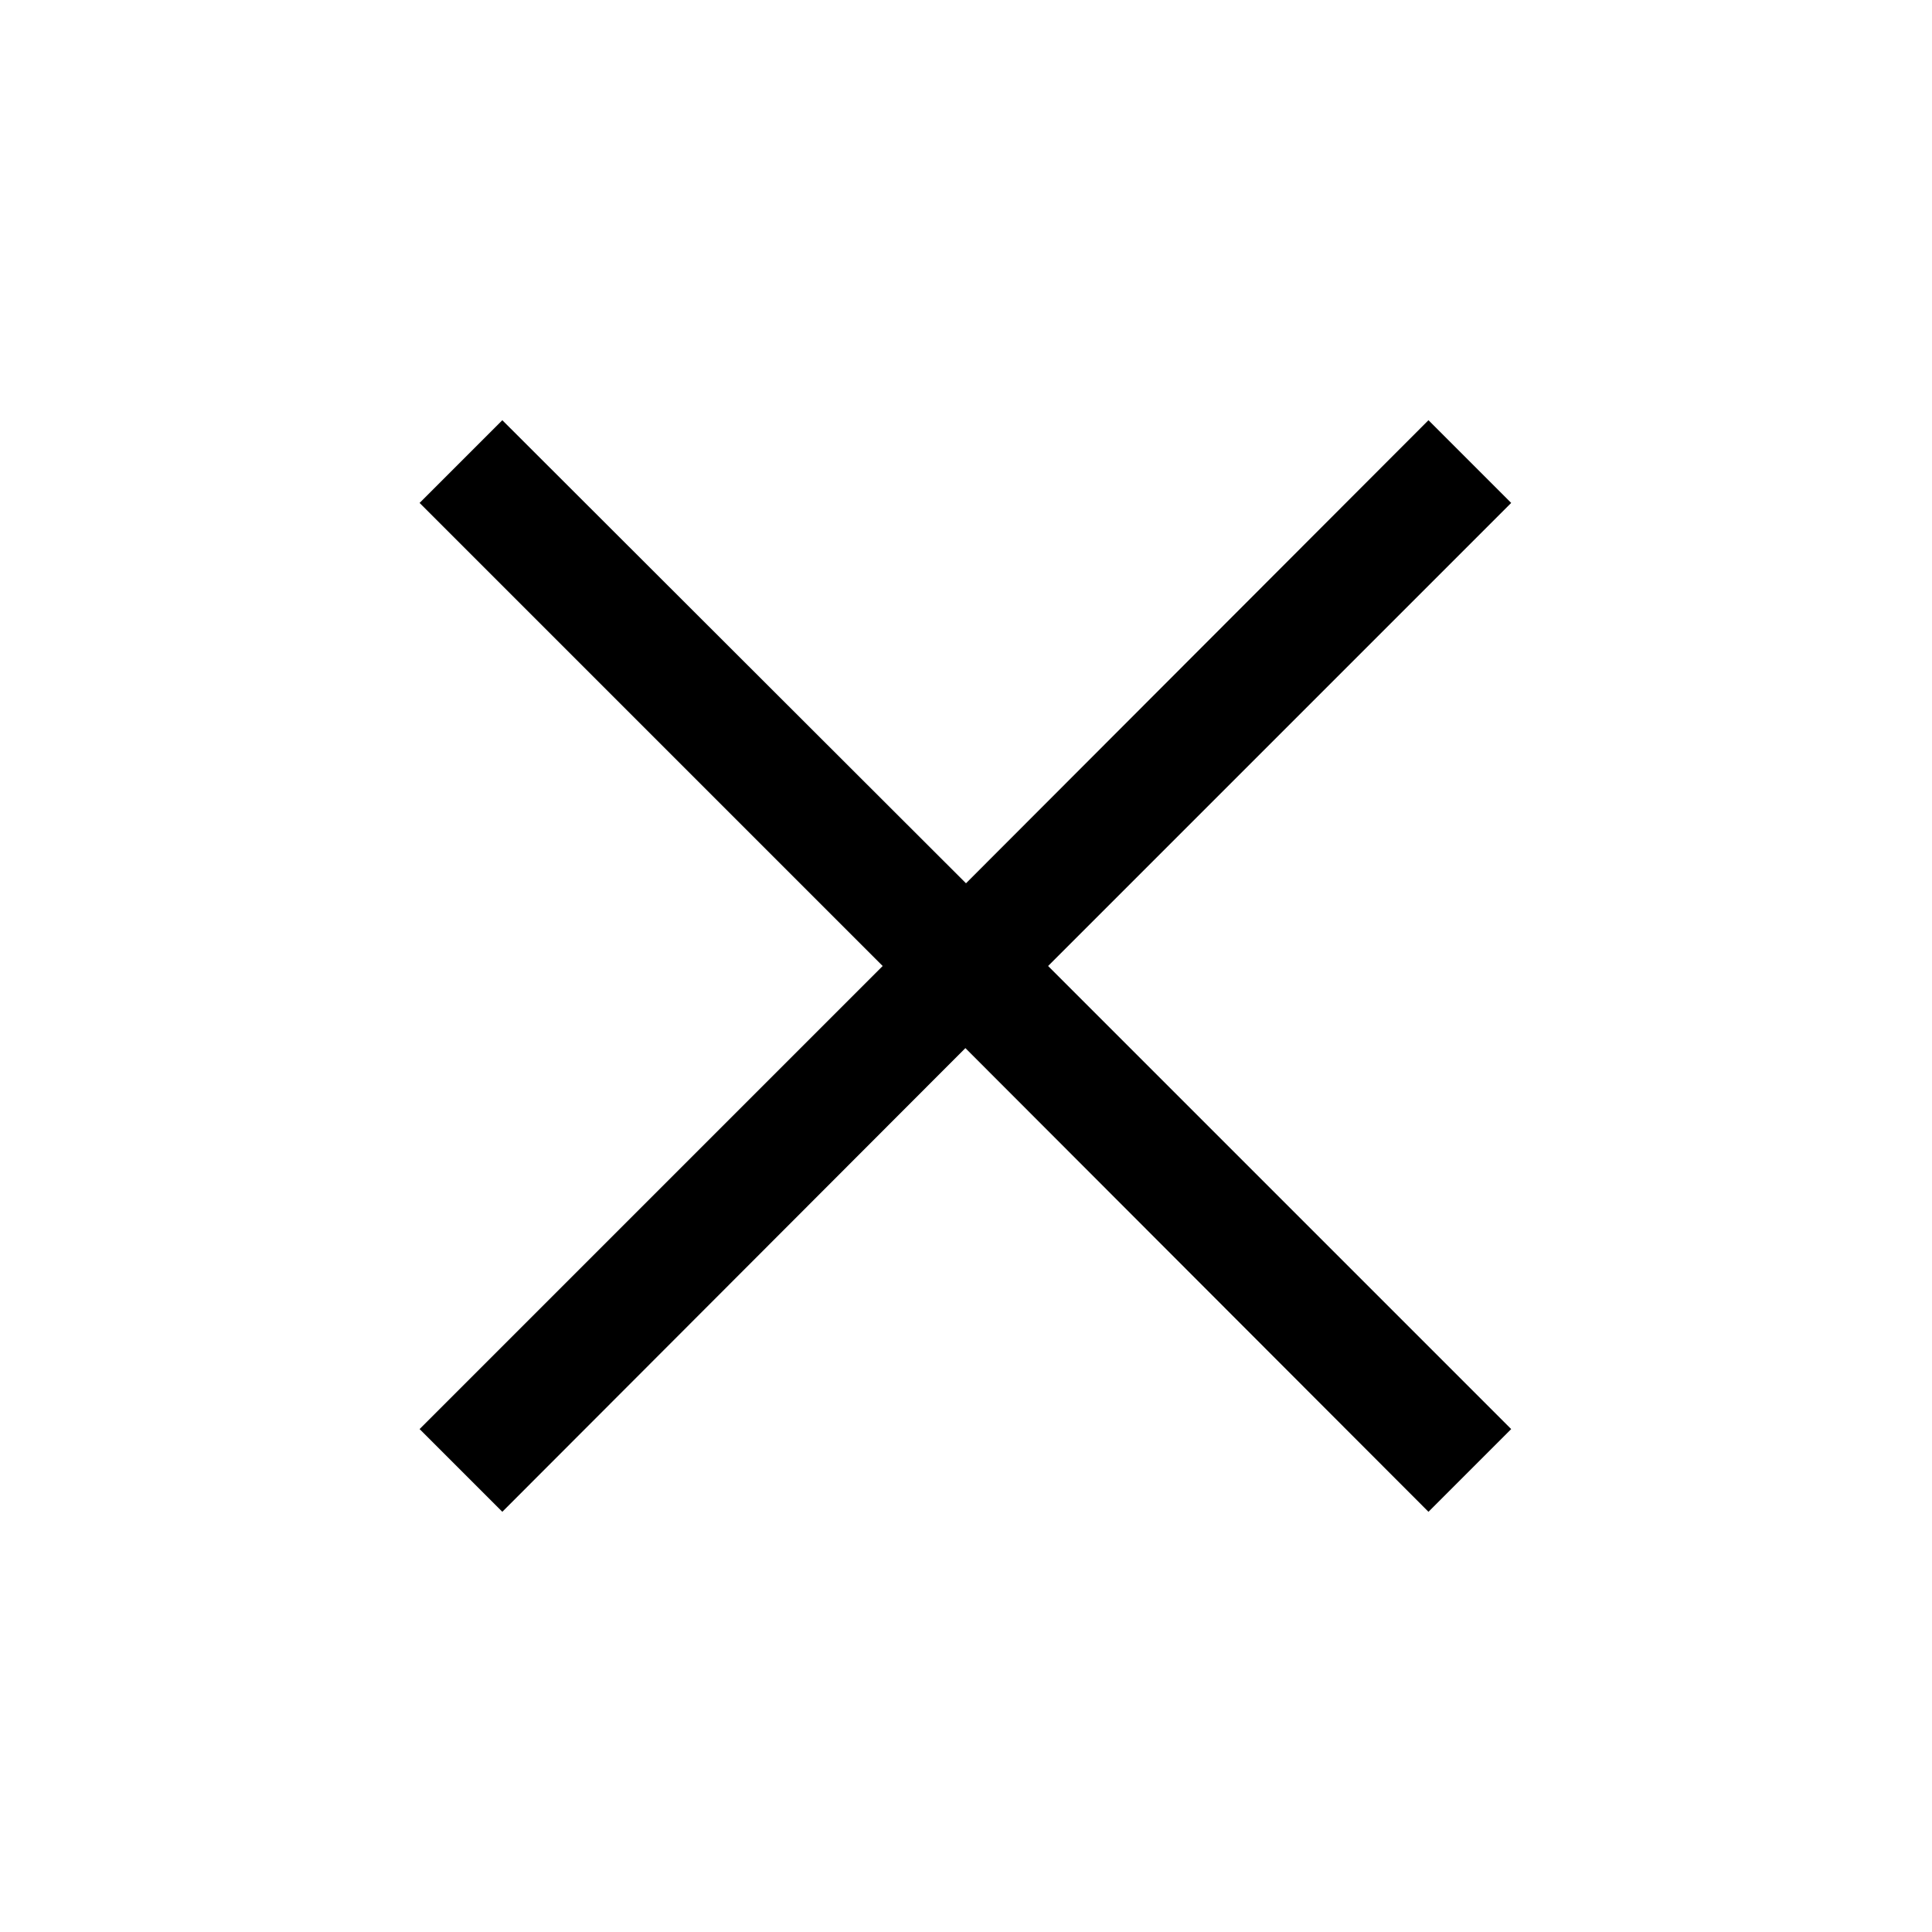 <svg
      viewBox='0 0 32 32'
      width='32'
      height='32'
      fill='currentColor'
      xmlns='http://www.w3.org/2000/svg'
    >
      <path
        d='M23.66 6.96 16 14.63 8.32 6.96 6.95 8.33 14.62 16l-7.67 7.67 1.37 1.37 7.67-7.68 7.67 7.68 1.37-1.37L17.36 16l7.67-7.67-1.37-1.37Z'
        fill='inherit'
      ></path>
</svg>
